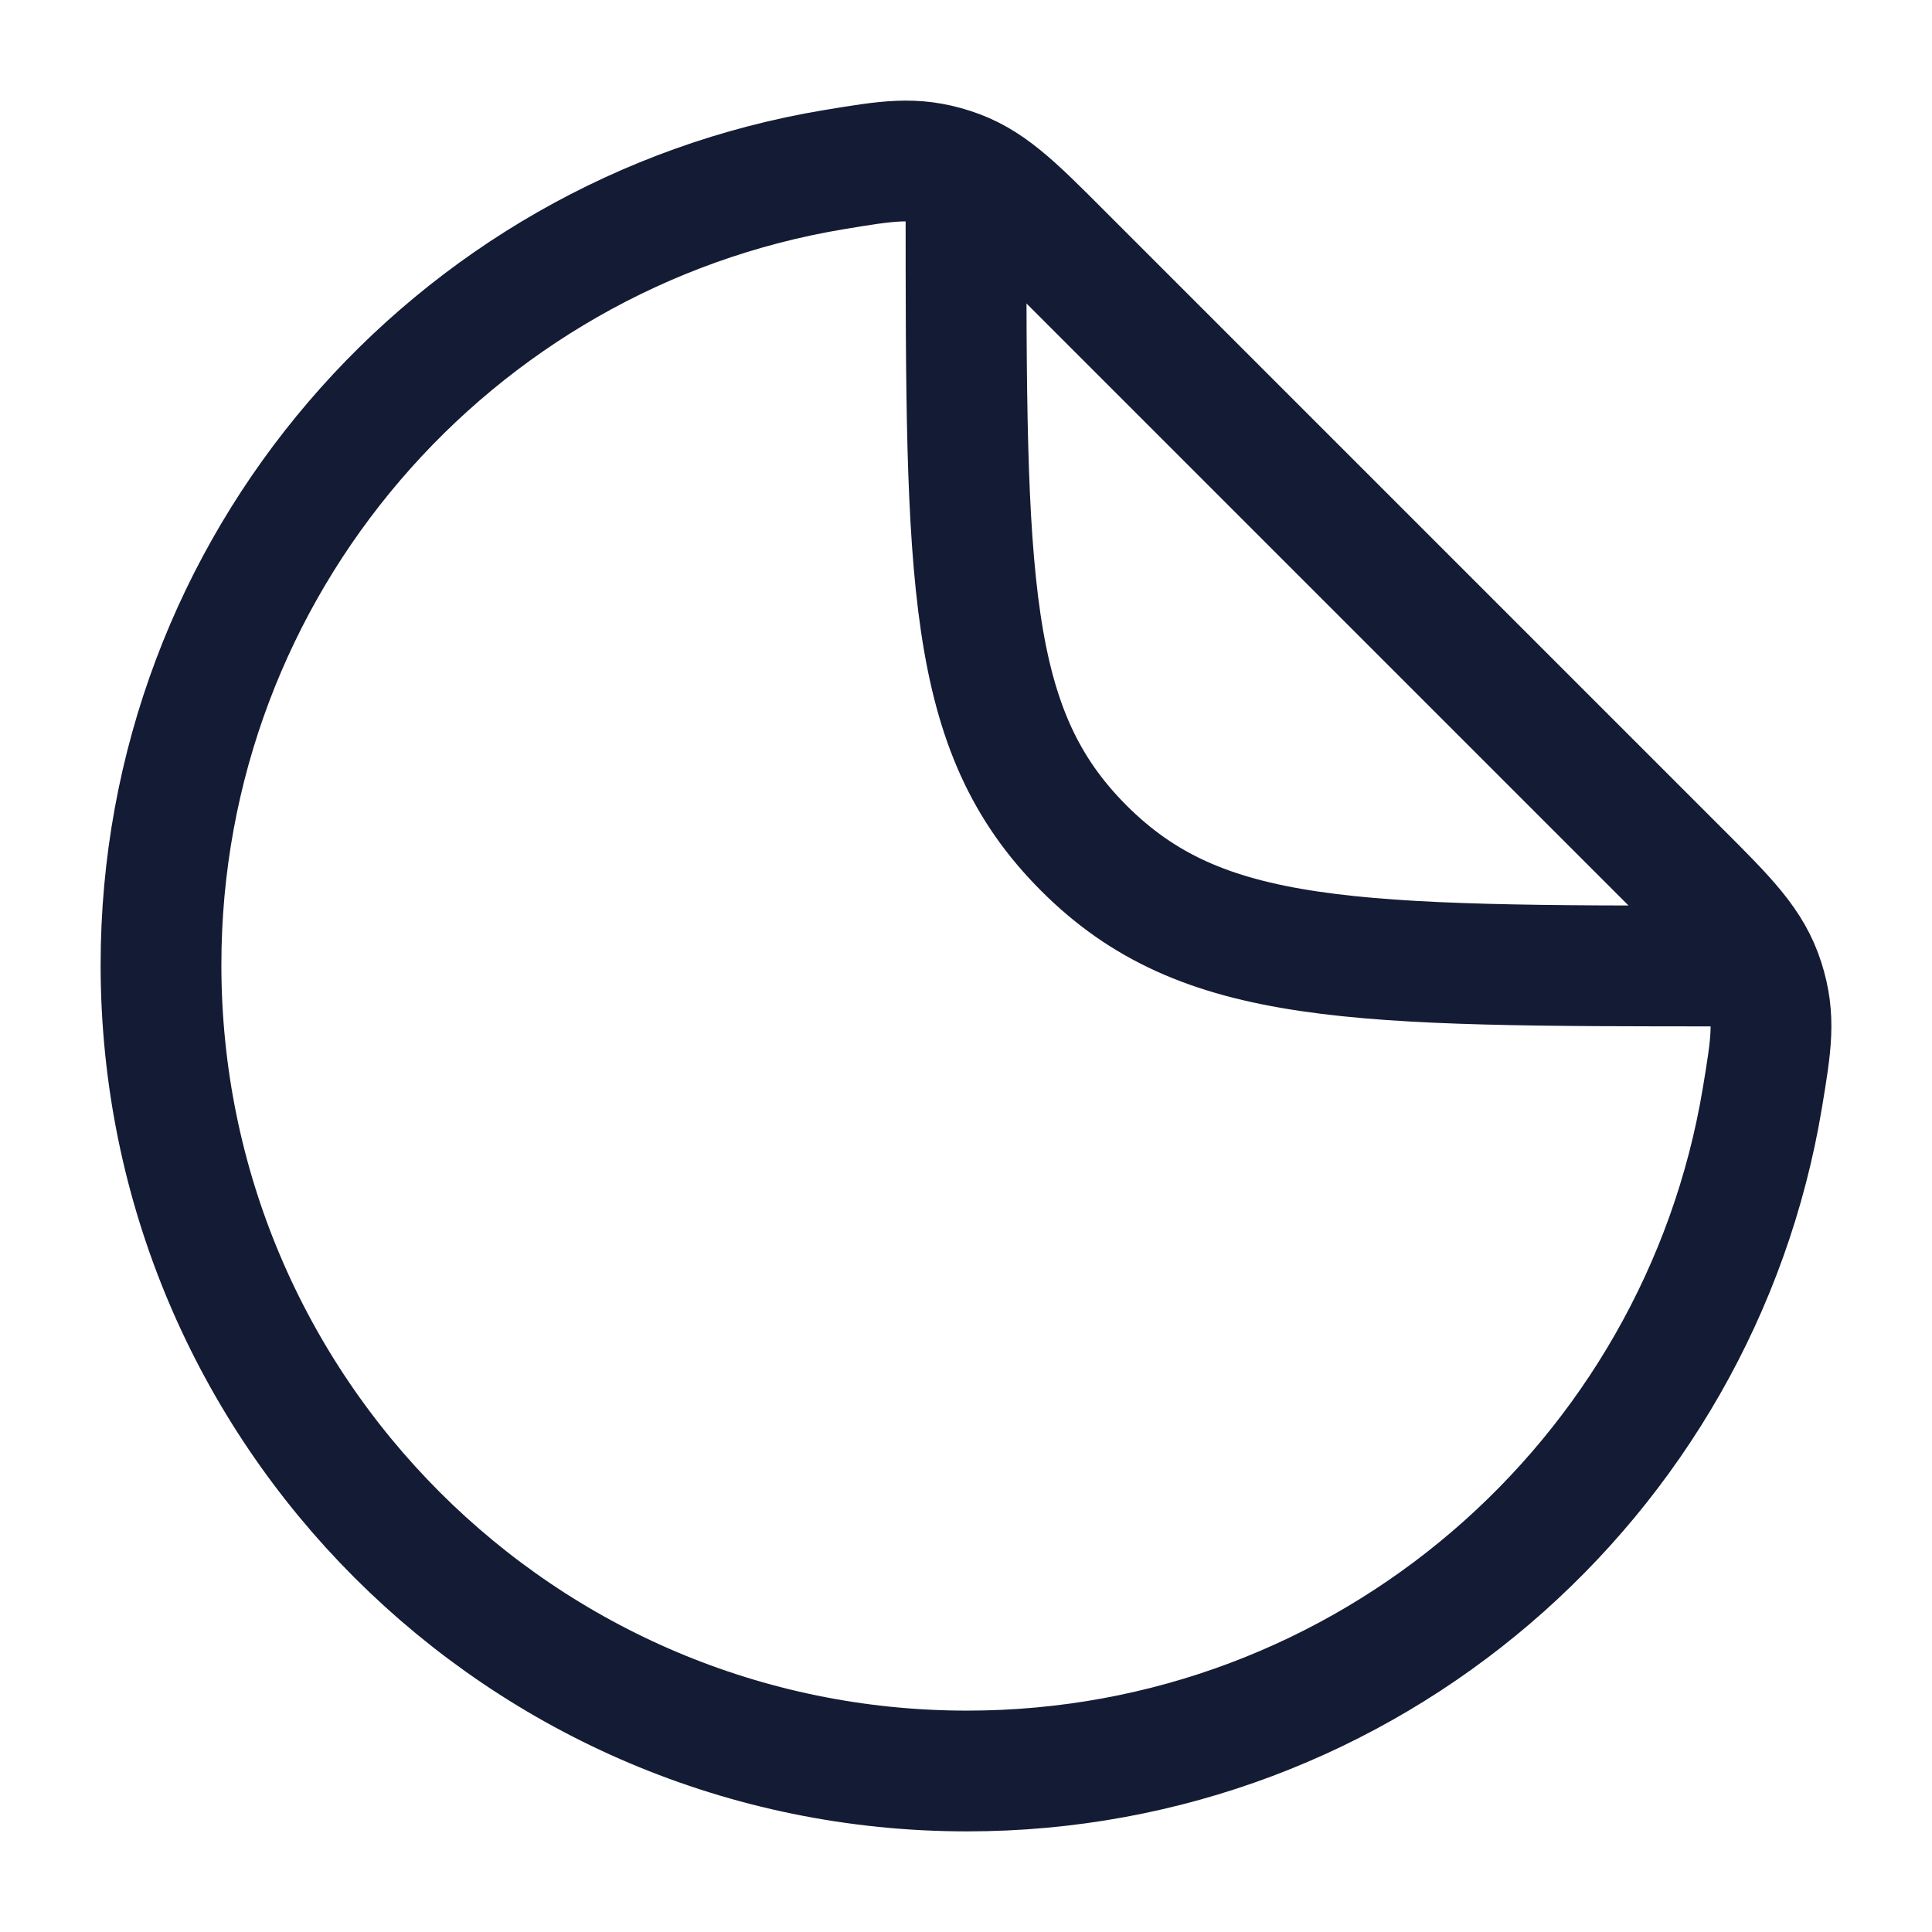 <svg width="24" height="24" viewBox="0 0 24 24" fill="none" xmlns="http://www.w3.org/2000/svg">
<path d="M12.014 22C16.982 22 21.105 18.383 21.893 13.638C22.003 12.974 22.058 12.643 21.91 12.181C21.762 11.719 21.46 11.417 20.855 10.813L13.187 3.145C12.583 2.54 12.281 2.238 11.819 2.09C11.357 1.942 11.026 1.997 10.362 2.107C5.617 2.895 2 7.018 2 11.986C2 17.517 6.484 22 12.014 22Z" stroke="#141B34" stroke-width="1.5" stroke-linecap="round" stroke-linejoin="round"/>
<path d="M12 2.5C12 7.214 12 9.071 13.464 10.536C14.929 12 16.786 12 21.5 12" stroke="#141B34" stroke-width="1.5" stroke-linecap="round" stroke-linejoin="round"/>
</svg>
